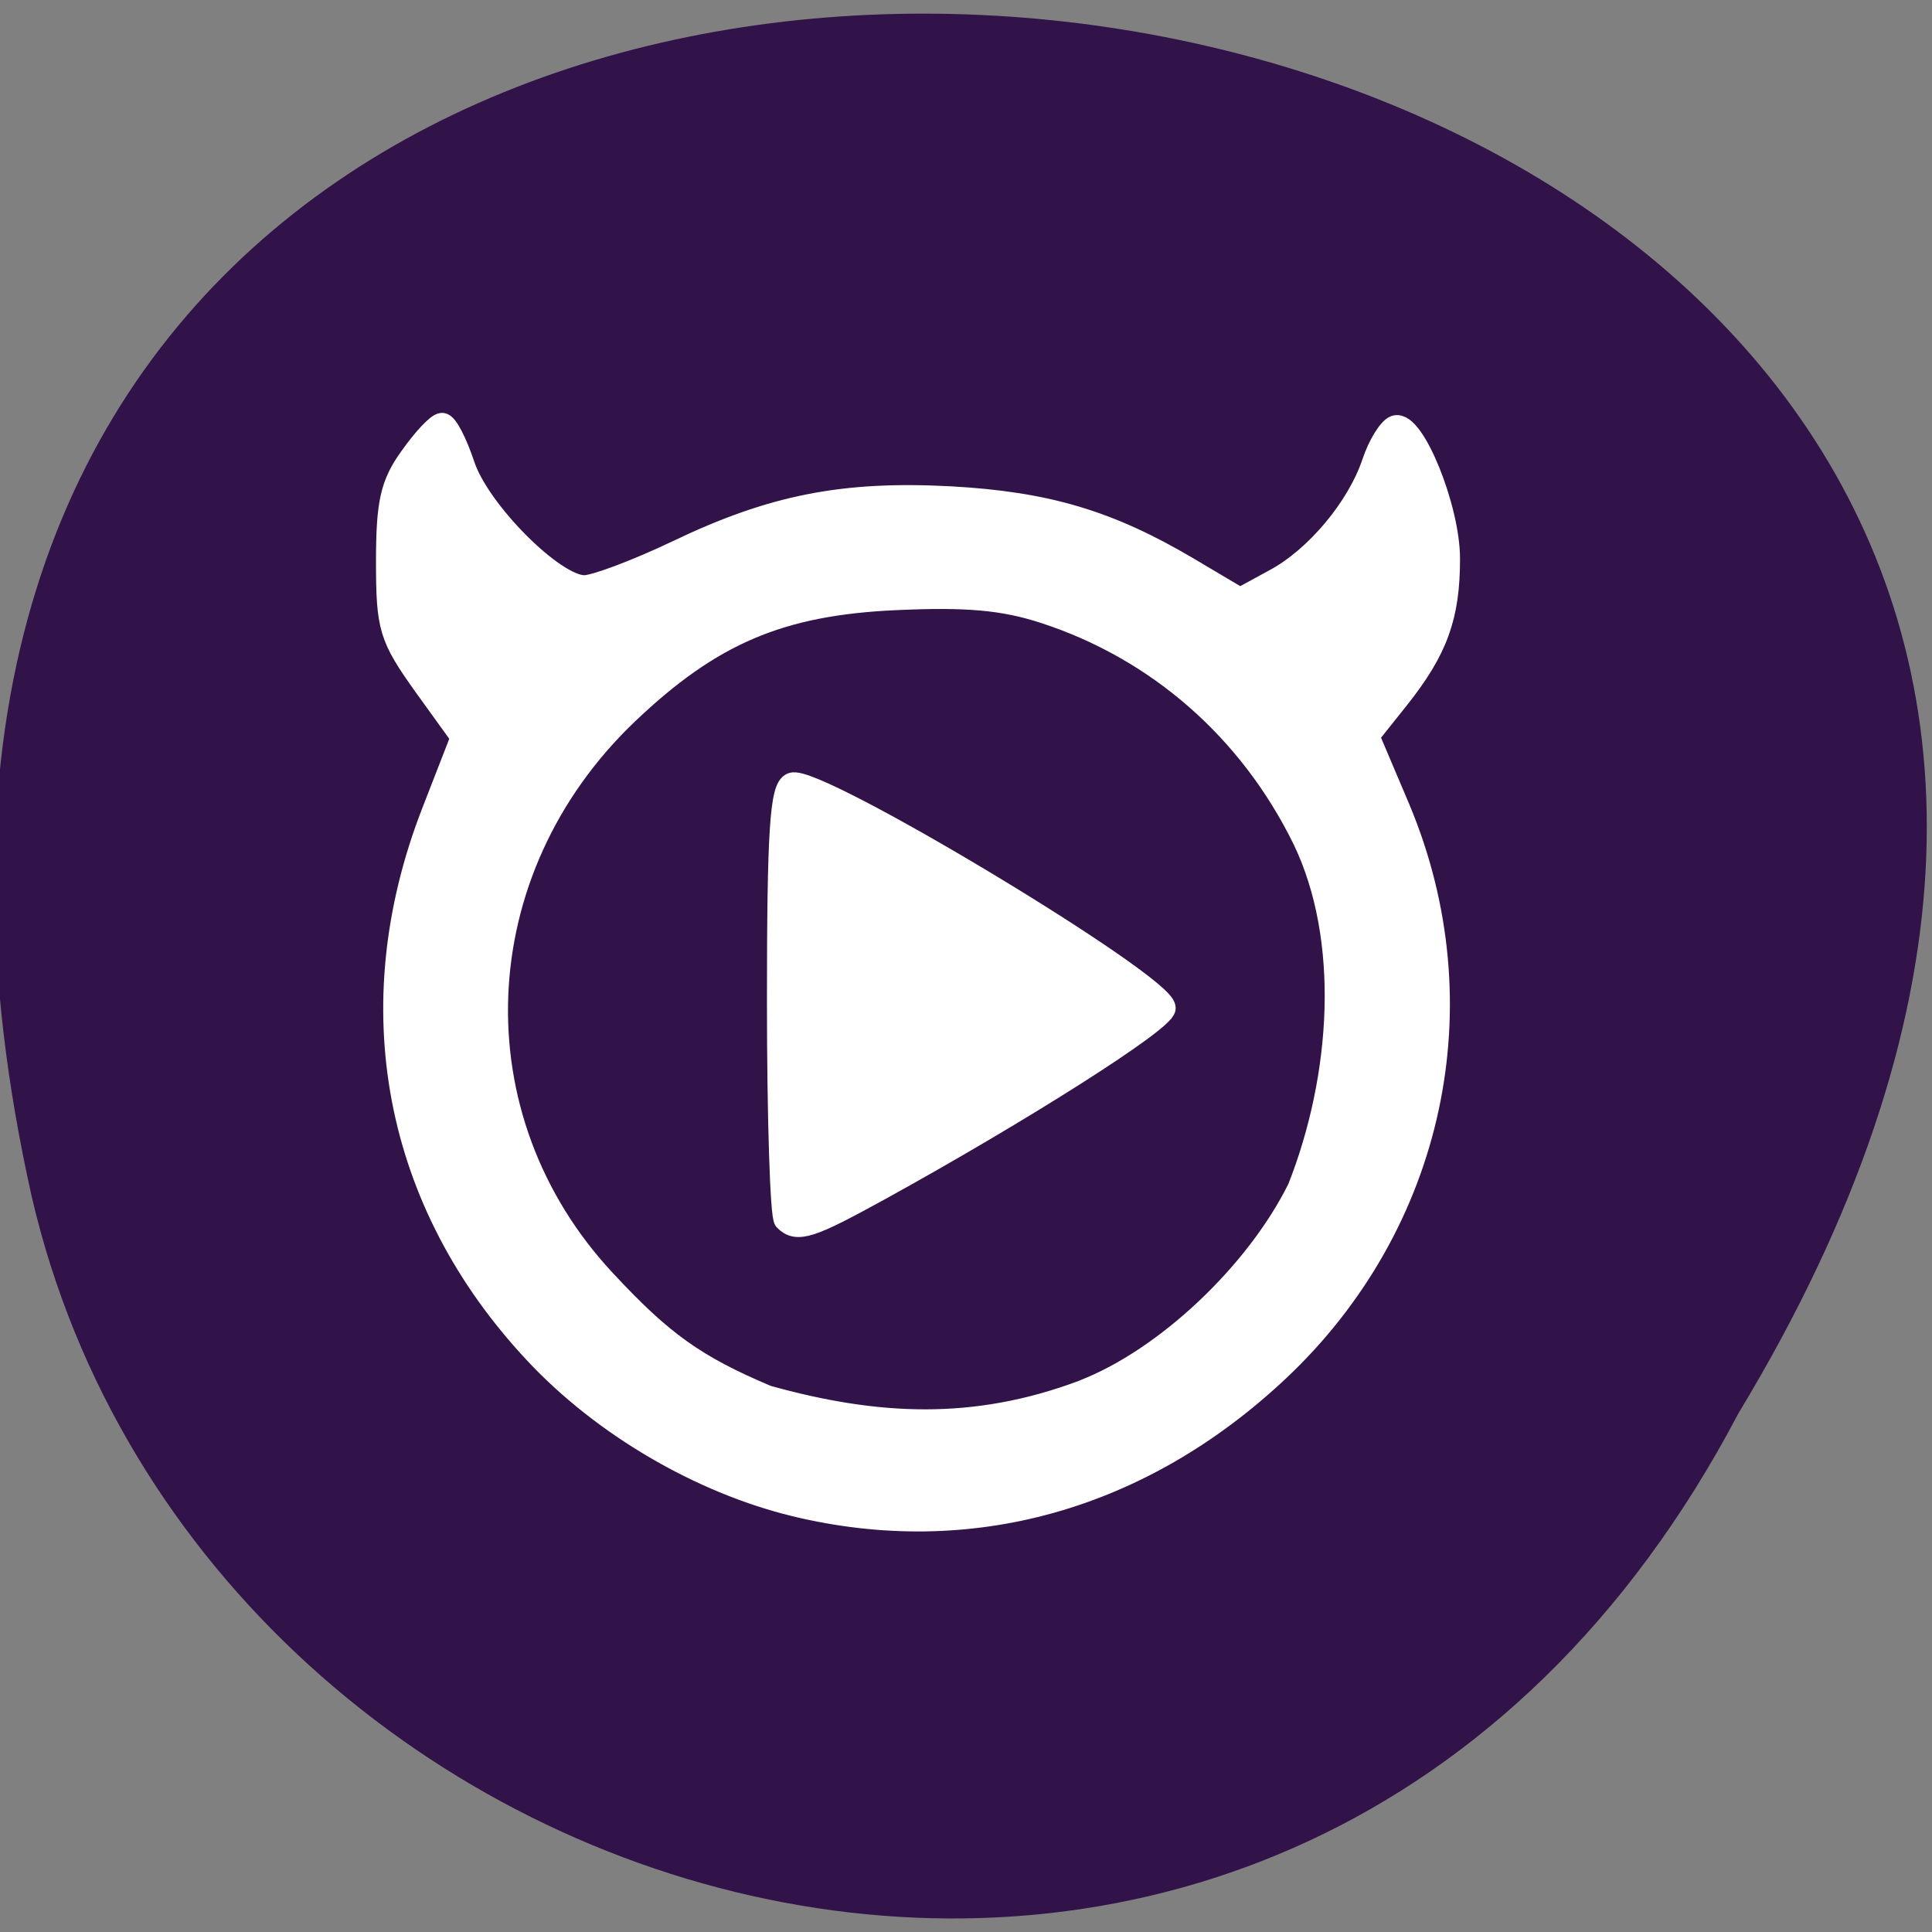 <svg xmlns="http://www.w3.org/2000/svg" viewBox="0 0 24 24"><rect x="0" y="0" width="24" height="24" fill="#808080" stroke="none"/><path d="m 21.594 17.559 c 11.996 -19.816 -26.26 -25.27 -21.2 -2.695 c 2.16 9.32 15.695 13.168 21.2 2.695" fill="#311249"/><g fill="#fff" stroke="#fff" stroke-width="2.974" transform="matrix(0.094 0 0 0.094 -0.378 0)"><path d="m 107.78 161.21 c -0.5 -0.5 -0.917 -13.5 -0.917 -28.917 c 0 -22.333 0.375 -28.17 1.833 -28.708 c 3.125 -1.208 49.21 26.542 49.21 29.625 c 0 1.625 -18.875 13.625 -37.708 24 c -9.08 5 -10.833 5.583 -12.417 4"/><path d="m 109.07 198.92 c -12.5 -3.042 -25.375 -10.583 -34.29 -20.12 c -18.625 -19.875 -23.542 -45.792 -13.583 -71.42 l 3.875 -9.958 l -4.958 -6.875 c -4.542 -6.375 -4.917 -7.583 -4.917 -16.333 c 0 -7.708 0.542 -10.25 3.125 -13.792 c 1.708 -2.417 3.542 -4.375 4.125 -4.375 c 0.583 0 1.833 2.417 2.833 5.417 c 2 6.083 11.917 16.04 15.958 16.04 c 1.417 0 6.958 -2.083 12.292 -4.625 c 12.583 -6.04 22 -7.875 36.12 -7.125 c 12.667 0.708 20.833 3.125 31.29 9.292 l 6.958 4.125 l 4.583 -2.5 c 5.458 -2.917 11 -9.542 13 -15.5 c 0.792 -2.375 2.125 -4.5 2.917 -4.792 c 2.375 -0.792 7.083 10.75 7.083 17.458 c 0 7.625 -1.583 12 -6.708 18.458 l -3.958 4.958 l 4.083 9.625 c 10.833 25.833 4.583 54.875 -15.958 74.21 c -18.17 17.08 -40.792 23.417 -63.875 17.833 m 38.21 -15.12 c 10.833 -4.208 22.833 -15.542 28.375 -26.75 c 5.833 -14.792 7 -32.958 0.667 -46.12 c -7.083 -14.458 -19.292 -25.17 -34.33 -30.04 c -5.375 -1.75 -10.292 -2.167 -19.458 -1.75 c -15.417 0.667 -24.542 4.583 -35.625 15.13 c -21.792 20.792 -23.08 53.46 -2.958 75 c 7.625 8.208 12 11.292 21.458 15.292 c 14.375 4 27.417 4.708 41.875 -0.75"/></g></svg>